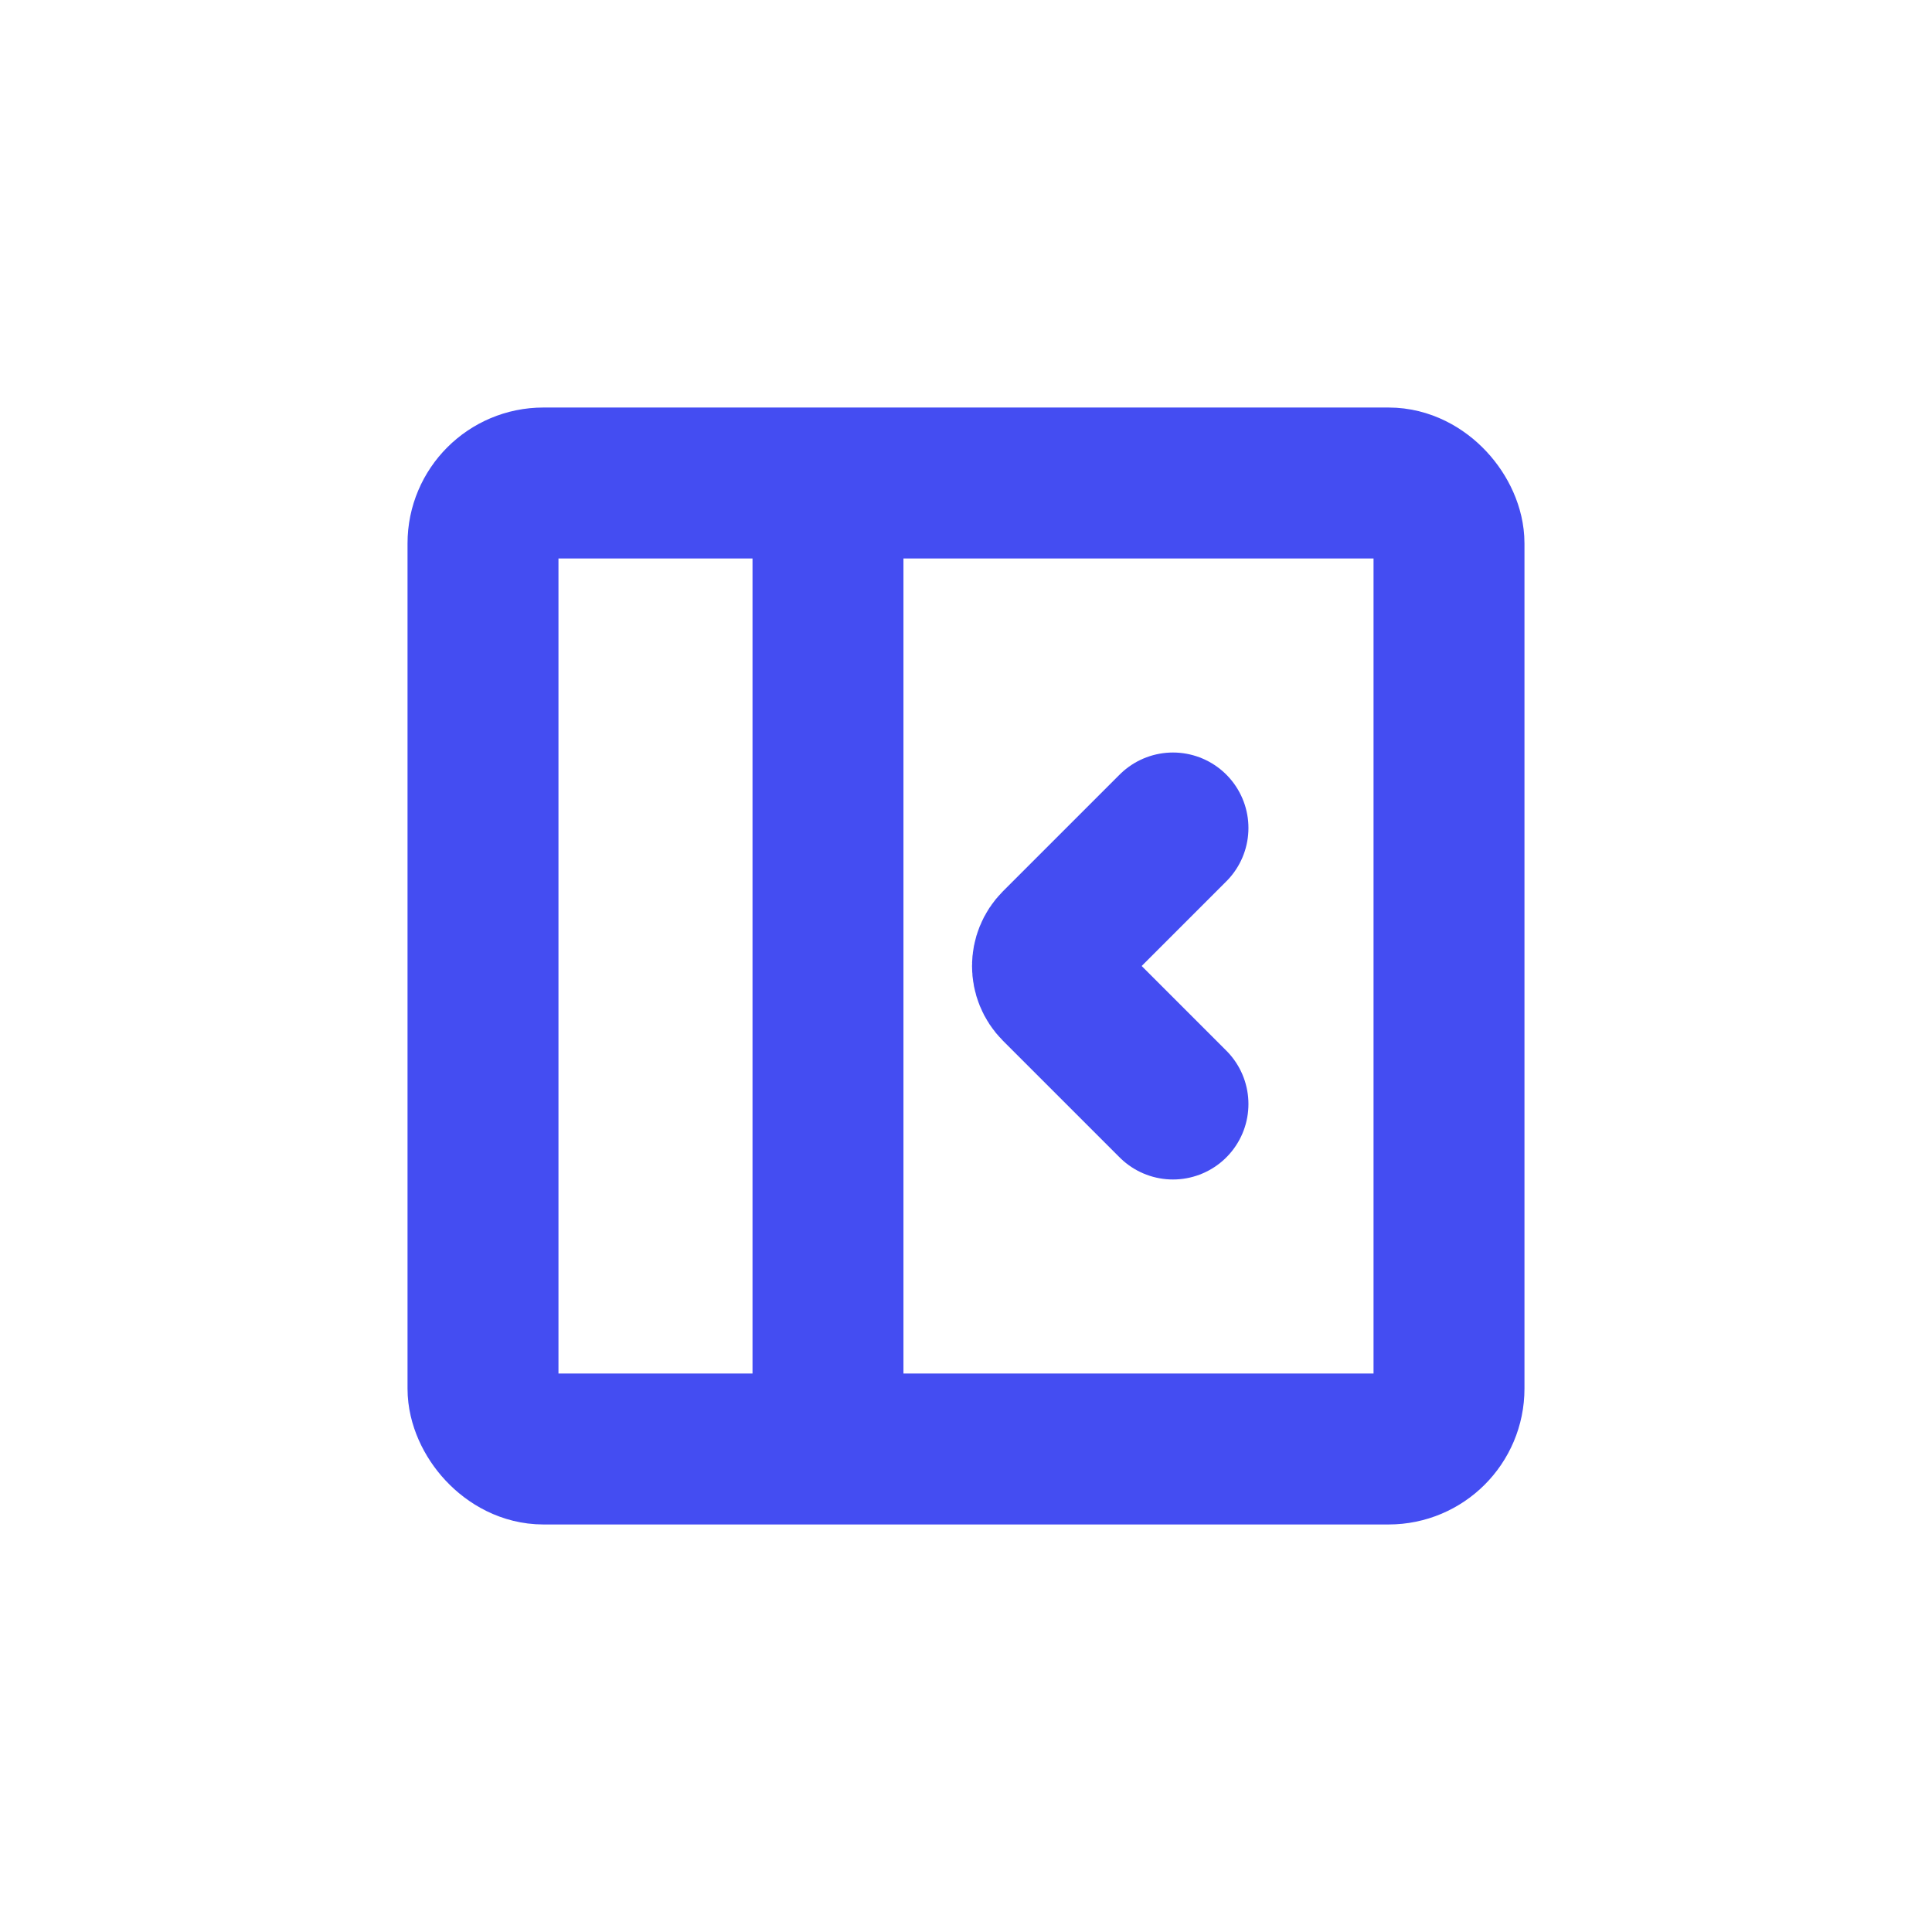 <svg width="32" height="32" viewBox="0 0 32 32" fill="none" xmlns="http://www.w3.org/2000/svg">
<rect x="8" y="8" width="16" height="16" rx="1" stroke="#444DF2" stroke-width="2.5"/>
<path d="M13.714 8V24" stroke="#444DF2" stroke-width="2.5"/>
<path d="M19.428 18.286L17.496 16.354C17.301 16.158 17.301 15.842 17.496 15.646L19.428 13.714" stroke="#444DF2" stroke-width="2.5" stroke-linecap="round"/>
</svg>
